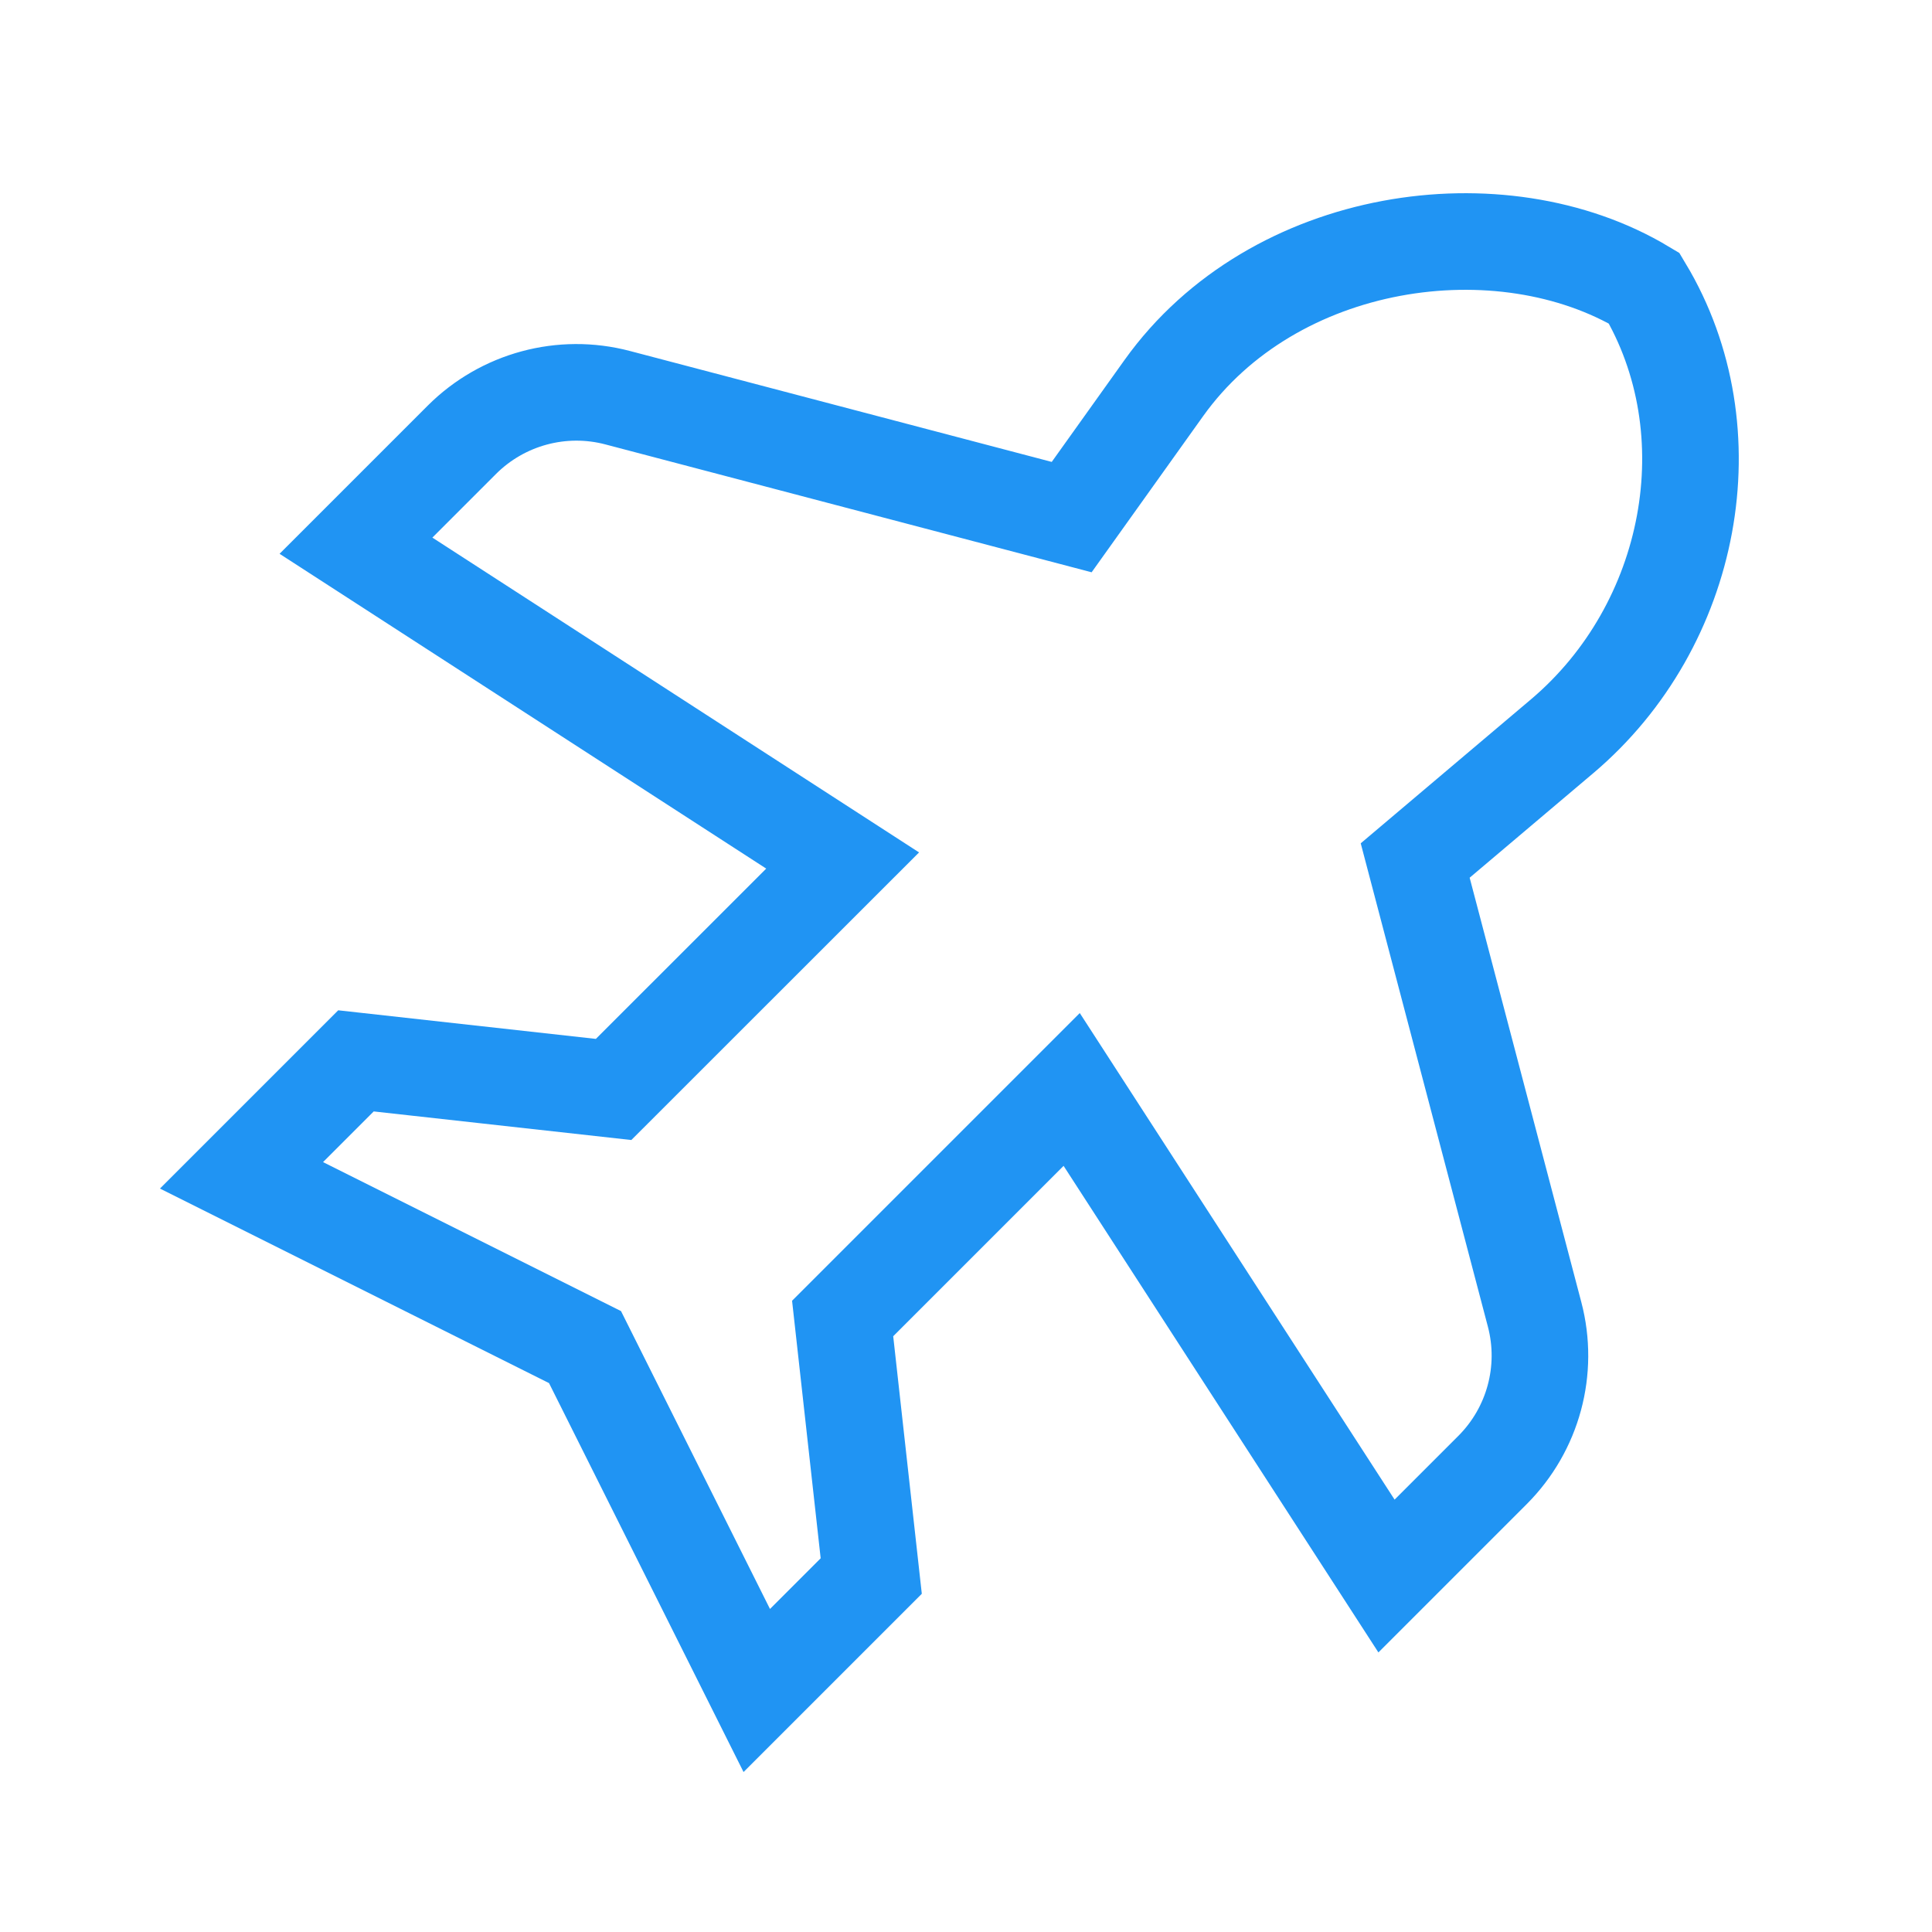 <svg width="20" height="20" viewBox="0 0 20 20" fill="none" xmlns="http://www.w3.org/2000/svg">
<path d="M3.685 10.982L2.5 12.167L6.056 13.945L7.834 17.5L9.019 16.315L8.723 13.649L11.094 11.278L14.353 16.315L15.45 15.218C15.872 14.796 16.038 14.183 15.886 13.606L14.65 8.908L16.173 7.62C17.526 6.474 17.909 4.464 17.02 2.983C15.539 2.094 13.183 2.429 12.048 4.017L11.094 5.353L6.394 4.117C5.818 3.965 5.204 4.131 4.782 4.552L3.685 5.649L8.723 8.908L6.352 11.278L3.685 10.982Z" stroke="#2094F3" strokeWidth="1.5" strokeLinecap="round" strokeLinejoin="round"/>
</svg>
